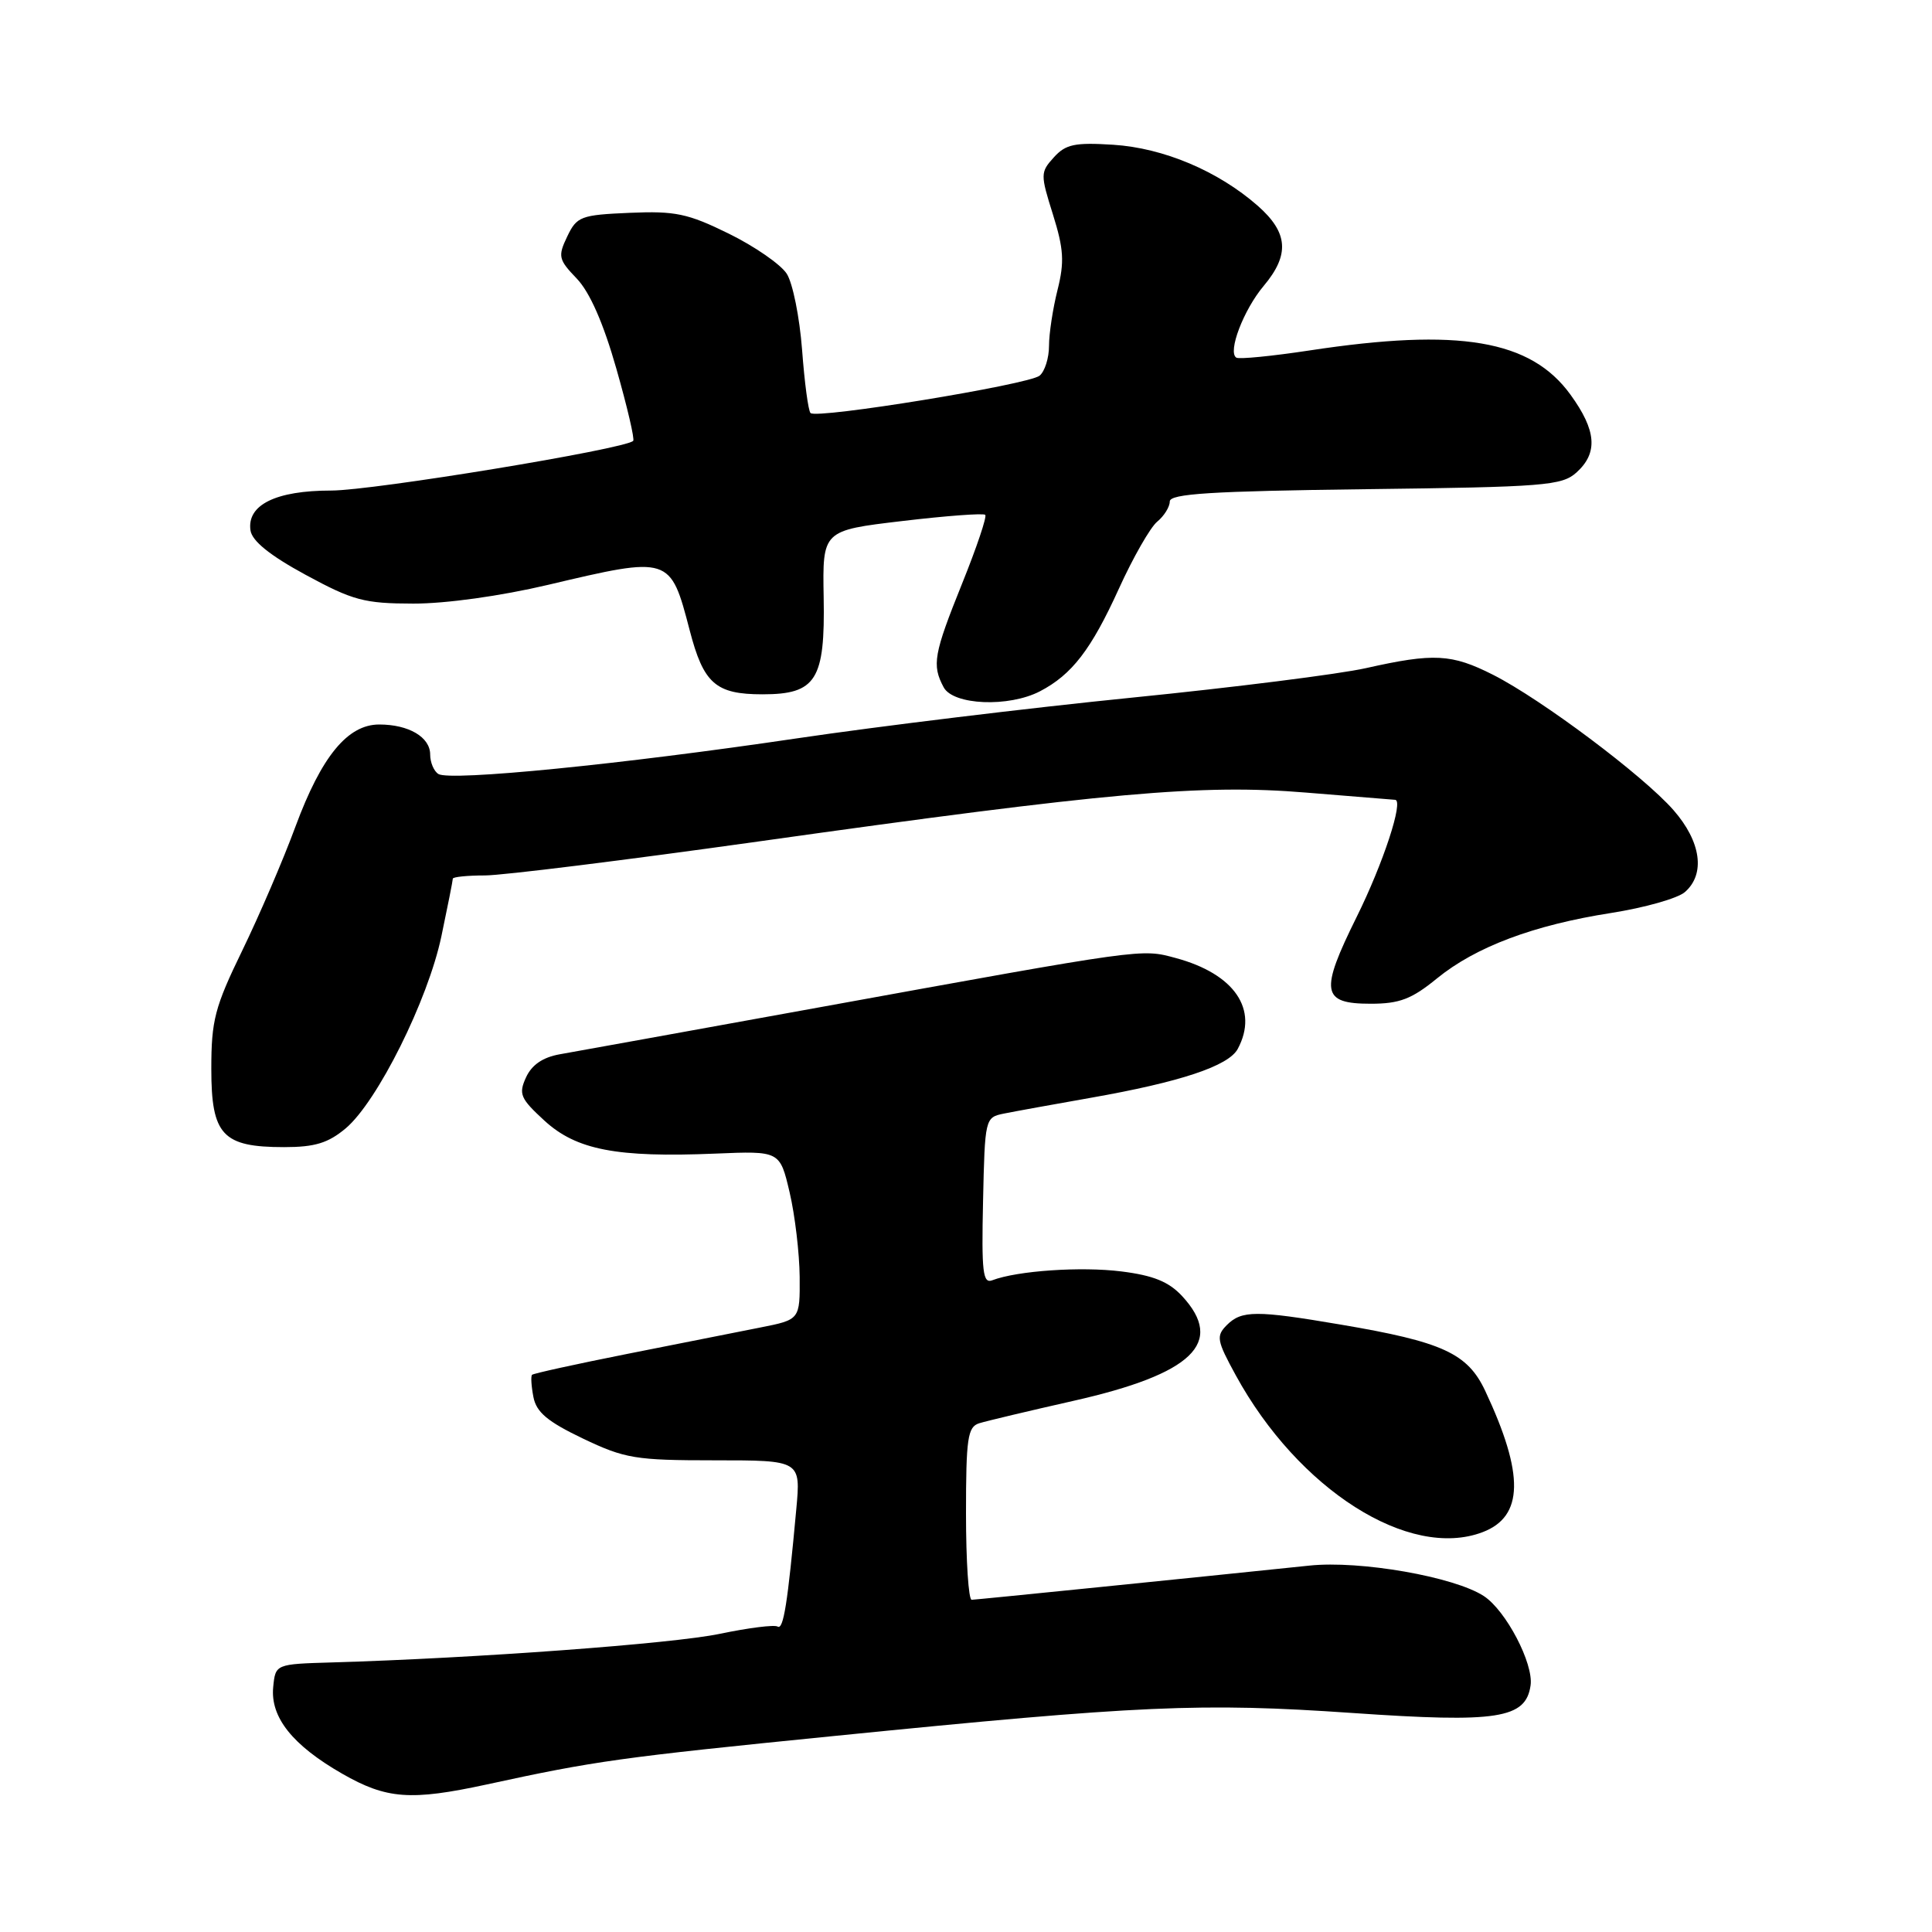 <?xml version="1.0" encoding="UTF-8" standalone="no"?>
<!DOCTYPE svg PUBLIC "-//W3C//DTD SVG 1.1//EN" "http://www.w3.org/Graphics/SVG/1.1/DTD/svg11.dtd" >
<svg xmlns="http://www.w3.org/2000/svg" xmlns:xlink="http://www.w3.org/1999/xlink" version="1.1" viewBox="0 0 256 256">
 <g >
 <path fill="currentColor"
d=" M 64.50 236.45 C 78.83 233.33 82.13 232.87 110.50 230.03 C 151.21 225.95 159.14 225.60 179.22 226.98 C 198.46 228.31 202.18 227.73 202.81 223.32 C 203.22 220.43 199.55 213.41 196.62 211.49 C 192.72 208.93 180.20 206.74 173.50 207.45 C 158.43 209.02 129.43 211.96 128.75 211.98 C 128.34 211.99 128.00 206.86 128.00 200.57 C 128.00 190.55 128.22 189.07 129.75 188.59 C 130.71 188.29 136.31 186.96 142.19 185.63 C 158.04 182.06 162.35 177.91 156.63 171.73 C 154.86 169.83 152.82 169.00 148.58 168.47 C 143.22 167.80 134.79 168.38 131.49 169.64 C 130.23 170.13 130.05 168.58 130.26 159.14 C 130.50 148.21 130.53 148.06 133.00 147.56 C 134.38 147.28 139.55 146.34 144.50 145.47 C 156.39 143.38 162.80 141.25 164.01 138.98 C 166.81 133.76 163.58 129.04 155.78 126.94 C 151.19 125.70 151.82 125.62 108.50 133.49 C 91.45 136.58 76.00 139.38 74.16 139.70 C 71.92 140.10 70.46 141.10 69.70 142.76 C 68.69 144.97 68.95 145.56 72.15 148.50 C 76.38 152.37 81.70 153.40 94.76 152.86 C 103.34 152.50 103.34 152.50 104.63 158.00 C 105.34 161.03 105.93 166.06 105.96 169.18 C 106.00 174.86 106.00 174.86 100.75 175.90 C 97.86 176.47 89.95 178.05 83.16 179.39 C 76.37 180.74 70.67 181.99 70.50 182.17 C 70.32 182.35 70.40 183.67 70.68 185.11 C 71.07 187.13 72.55 188.37 77.23 190.61 C 82.81 193.27 84.17 193.50 94.69 193.50 C 106.11 193.50 106.11 193.50 105.51 200.00 C 104.37 212.46 103.81 216.00 103.04 215.53 C 102.62 215.26 99.17 215.70 95.38 216.49 C 89.14 217.80 63.03 219.72 44.00 220.28 C 36.50 220.50 36.50 220.50 36.20 223.55 C 35.81 227.55 38.76 231.25 45.35 235.03 C 51.23 238.40 54.42 238.63 64.50 236.45 Z  M 196.45 203.02 C 201.90 200.95 202.00 195.37 196.80 184.30 C 194.46 179.32 191.16 177.80 177.62 175.51 C 166.45 173.61 164.52 173.62 162.56 175.58 C 161.12 177.03 161.22 177.61 163.74 182.22 C 172.02 197.37 186.71 206.72 196.45 203.02 Z  M 45.81 149.51 C 50.00 145.98 56.71 132.52 58.49 124.05 C 59.32 120.10 60.00 116.67 60.00 116.43 C 60.00 116.20 61.91 116.00 64.25 116.00 C 66.59 116.00 82.90 113.97 100.50 111.50 C 146.92 104.97 159.22 103.88 173.04 105.02 C 179.34 105.54 184.66 105.97 184.86 105.98 C 186.03 106.04 183.28 114.41 179.77 121.49 C 174.85 131.42 175.10 133.00 181.62 133.00 C 185.44 133.00 187.05 132.39 190.40 129.65 C 195.54 125.46 203.20 122.58 213.50 120.97 C 217.90 120.28 222.29 119.04 223.25 118.21 C 226.00 115.83 225.41 111.53 221.75 107.35 C 217.76 102.79 204.28 92.68 197.83 89.41 C 192.35 86.64 189.99 86.51 181.00 88.53 C 177.43 89.33 163.47 91.09 150.00 92.44 C 136.53 93.79 116.50 96.22 105.50 97.85 C 82.34 101.28 59.67 103.53 58.09 102.56 C 57.49 102.19 57.00 101.02 57.00 99.98 C 57.00 97.67 54.16 96.00 50.25 96.00 C 46.06 96.00 42.60 100.22 39.16 109.50 C 37.54 113.90 34.36 121.30 32.10 125.95 C 28.45 133.46 28.00 135.20 28.00 141.64 C 28.00 150.41 29.48 152.00 37.65 152.00 C 41.73 152.00 43.48 151.46 45.81 149.51 Z  M 137.80 91.60 C 142.04 89.39 144.58 86.09 148.26 78.00 C 150.13 73.88 152.42 69.88 153.33 69.13 C 154.25 68.37 155.00 67.17 155.00 66.45 C 155.00 65.42 160.45 65.08 180.90 64.82 C 204.70 64.53 206.96 64.35 208.90 62.60 C 211.77 60.00 211.54 57.04 208.10 52.30 C 202.84 45.03 193.35 43.42 173.50 46.44 C 168.55 47.19 164.20 47.62 163.82 47.39 C 162.64 46.66 164.78 41.05 167.44 37.89 C 170.92 33.75 170.70 30.82 166.65 27.26 C 161.40 22.66 154.19 19.61 147.50 19.18 C 142.42 18.86 141.21 19.11 139.64 20.85 C 137.85 22.82 137.85 23.11 139.52 28.42 C 140.95 32.99 141.06 34.71 140.13 38.41 C 139.51 40.87 139.00 44.21 139.00 45.82 C 139.00 47.43 138.44 49.22 137.75 49.78 C 136.32 50.96 108.21 55.55 107.40 54.73 C 107.10 54.44 106.60 50.66 106.28 46.35 C 105.95 42.03 105.04 37.49 104.24 36.26 C 103.44 35.03 99.99 32.64 96.57 30.96 C 91.14 28.29 89.48 27.94 83.44 28.20 C 76.95 28.48 76.43 28.68 75.16 31.34 C 73.90 33.97 74.00 34.39 76.43 36.92 C 78.15 38.72 79.95 42.81 81.67 48.85 C 83.11 53.90 84.12 58.21 83.90 58.42 C 82.75 59.52 49.42 65.00 43.89 65.00 C 36.54 65.00 32.70 66.90 33.19 70.28 C 33.40 71.69 35.75 73.59 40.50 76.17 C 46.77 79.57 48.26 79.97 54.76 79.98 C 59.06 79.99 66.32 78.98 72.60 77.50 C 88.80 73.67 88.82 73.68 91.38 83.49 C 93.22 90.59 94.83 92.00 101.04 92.00 C 108.14 92.00 109.34 90.11 109.14 79.15 C 108.98 70.29 108.98 70.29 119.55 69.04 C 125.36 68.35 130.32 67.98 130.55 68.22 C 130.79 68.46 129.41 72.55 127.49 77.31 C 123.72 86.67 123.46 88.12 125.04 91.07 C 126.31 93.44 133.66 93.75 137.80 91.60 Z "/>
</g>
</svg>